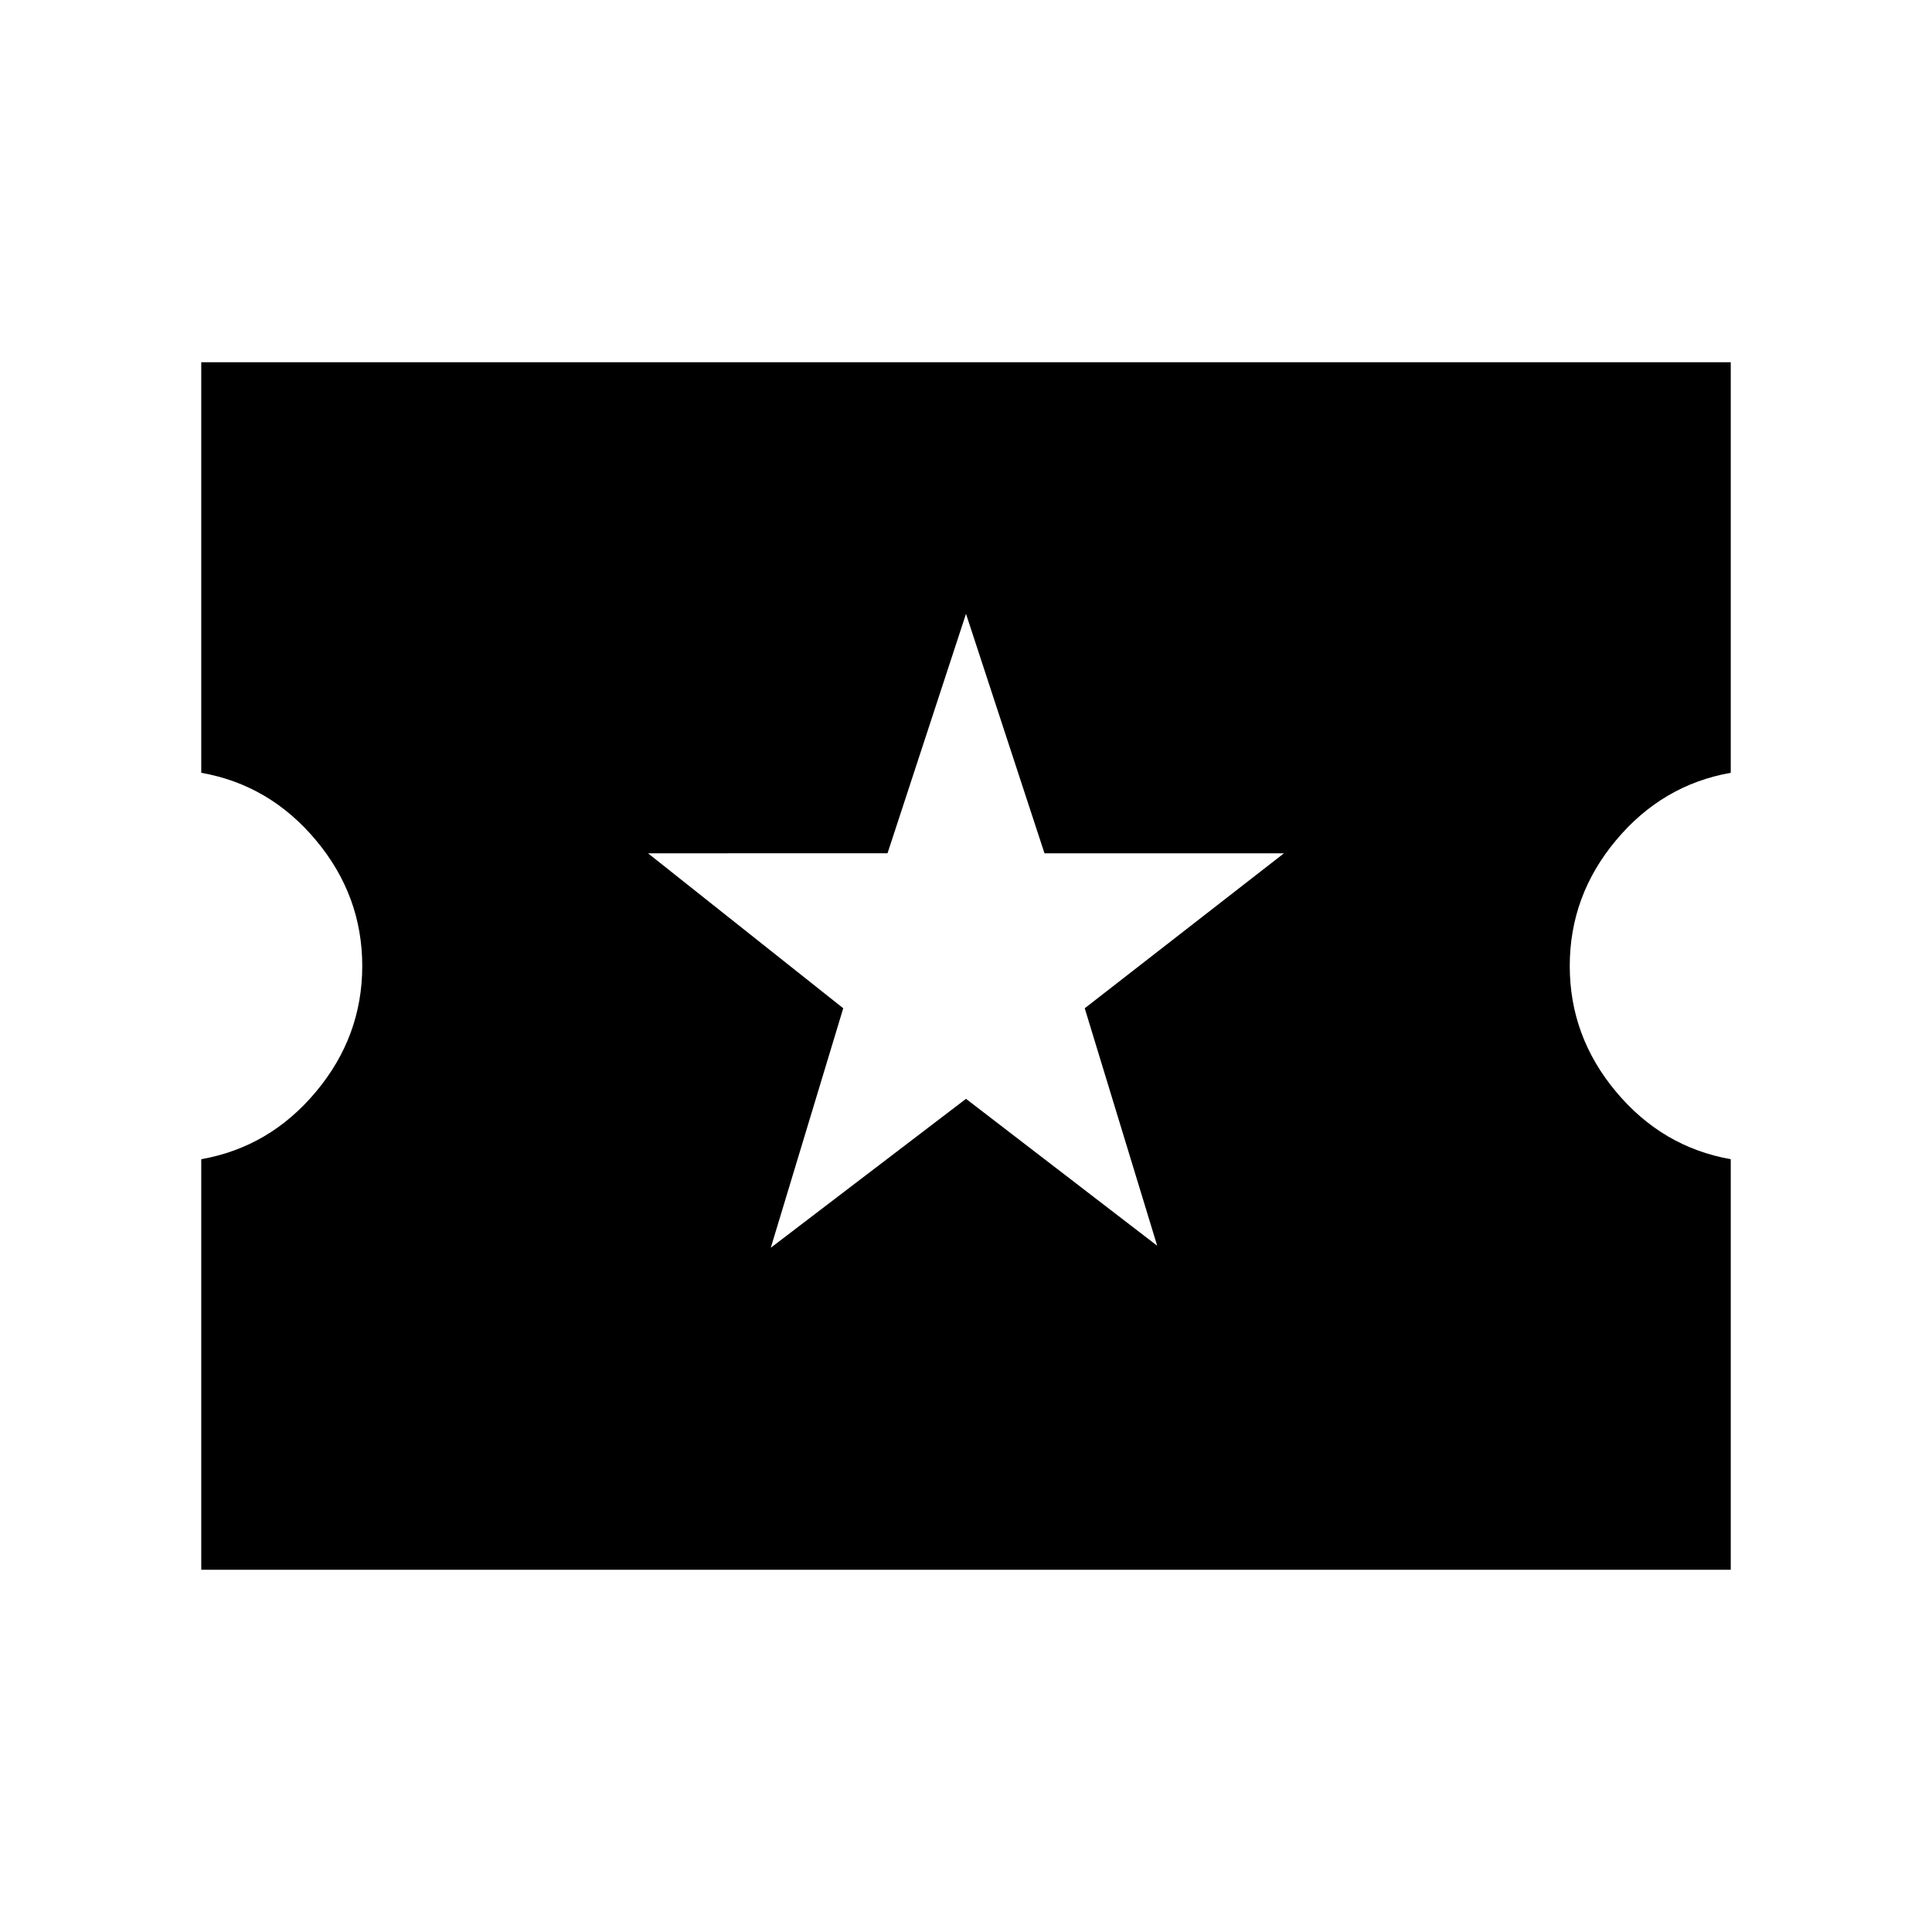 <svg xmlns="http://www.w3.org/2000/svg" height="24" width="24"><path d="M2.5 19.5v-5.1q.85-.15 1.425-.838Q4.5 12.875 4.5 12t-.575-1.562Q3.35 9.75 2.5 9.6V4.5h19v5.1q-.85.15-1.425.838-.575.687-.575 1.562t.575 1.562q.575.688 1.425.838v5.1Zm7.075-4L12 13.65l2.375 1.825-.9-2.95L15.95 10.6h-2.975L12 7.625l-.975 2.975H8.05l2.425 1.925Z"/></svg>